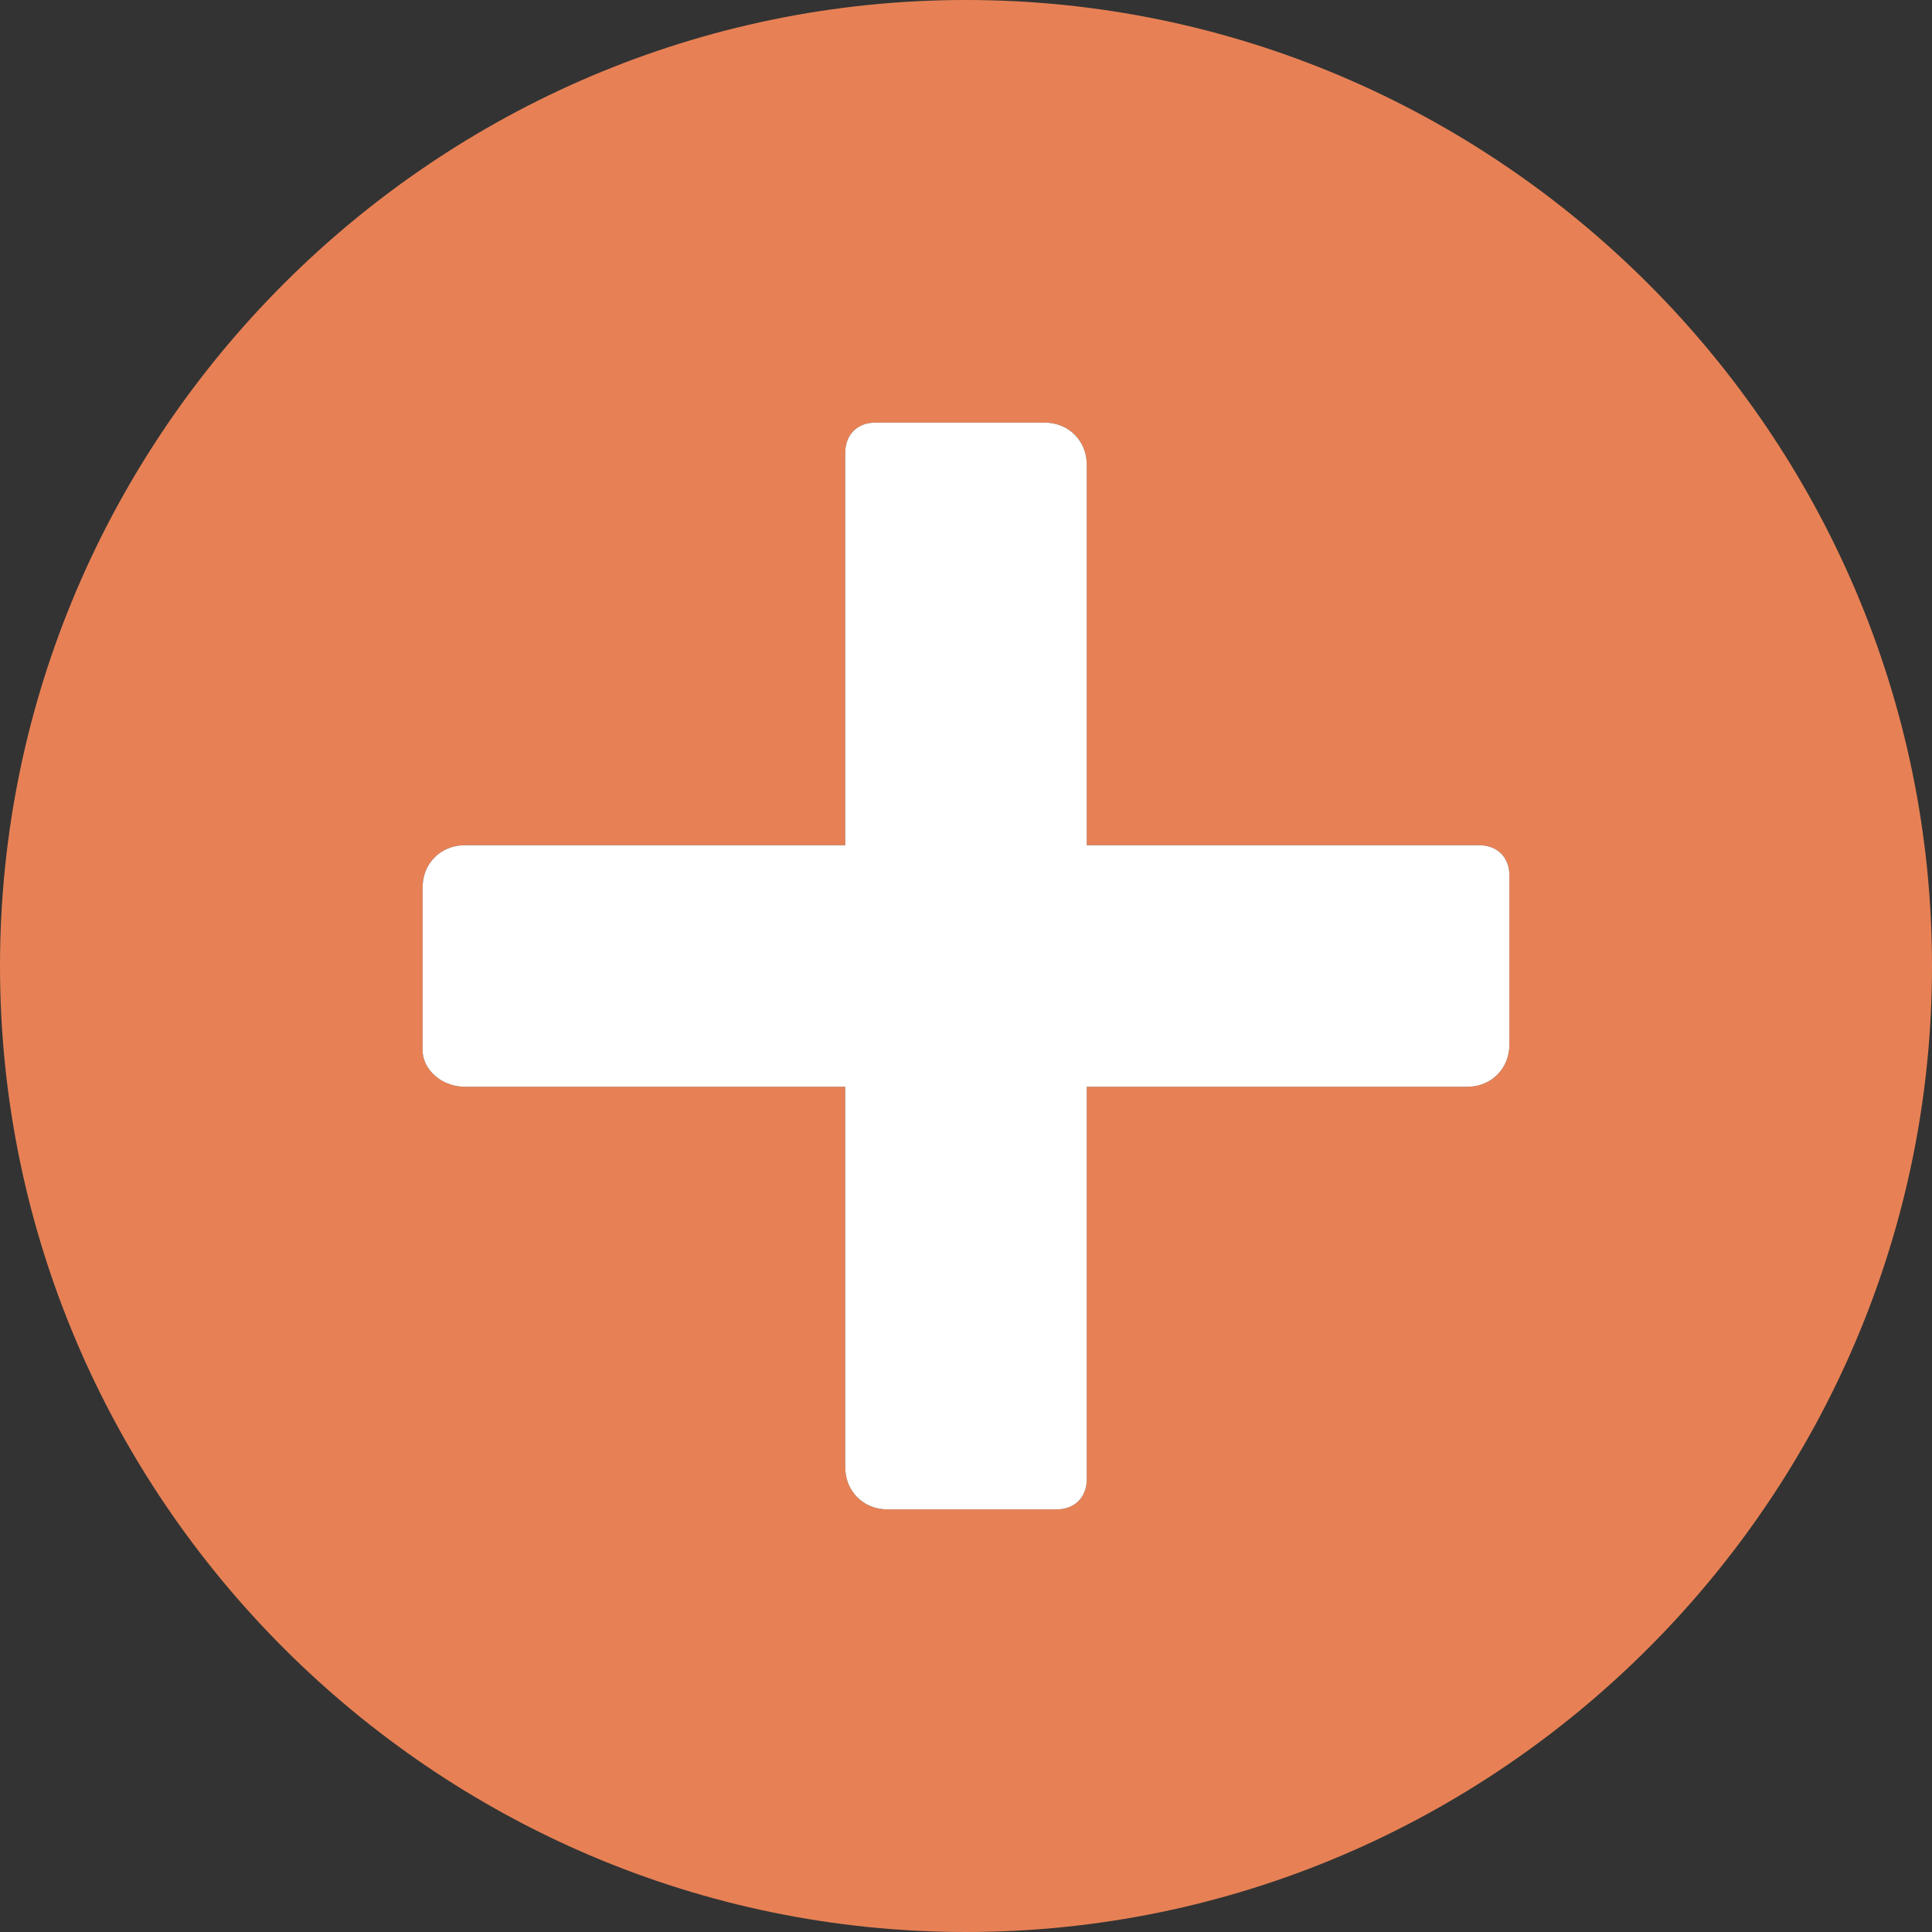 <?xml version="1.0" encoding="UTF-8"?>
<!DOCTYPE svg PUBLIC "-//W3C//DTD SVG 1.1//EN" "http://www.w3.org/Graphics/SVG/1.1/DTD/svg11.dtd">
<svg version="1.1" id="Layer_1" xmlns="http://www.w3.org/2000/svg" xmlns:xlink="http://www.w3.org/1999/xlink" x="0px" y="0px" width="32px" height="32px" viewBox="0 0 32 32" enable-background="new 0 0 32 32" xml:space="preserve">
  <rect x="0" y="0" width="32" height="32" fill="#333333" stroke="none"/>
  <g id="icon">
    <path d="M16,0C7.2,0,0,7.2,0,16s7.2,16,16,16s16,-7.2,16,-16S24.8,0,16,0zM25,17.3c0,0.4,-0.3,0.7,-0.7,0.7h-6.3v6.5c0,0.3,-0.2,0.5,-0.5,0.5h-2.8c-0.4,0,-0.7,-0.3,-0.7,-0.7v-6.3H7.7c-0.4,0,-0.7,-0.3,-0.7,-0.6v-2.7c0,-0.4,0.3,-0.7,0.7,-0.7h6.3V7.5c0,-0.3,0.2,-0.5,0.5,-0.5h2.8c0.4,0,0.7,0.3,0.7,0.7v6.3h6.5c0.3,0,0.5,0.2,0.5,0.5V17.3z" fill="#E78155"/>
    <path d="M24.5,14h-6.5V7.7c0,-0.4,-0.3,-0.7,-0.7,-0.7h-2.8c-0.3,0,-0.5,0.2,-0.5,0.5v6.5H7.7c-0.4,0,-0.7,0.3,-0.7,0.7v2.7c0,0.3,0.3,0.6,0.7,0.6h6.3v6.3c0,0.4,0.3,0.7,0.7,0.7h2.8c0.3,0,0.5,-0.2,0.5,-0.5v-6.5h6.3c0.4,0,0.7,-0.3,0.7,-0.7v-2.8C25,14.2,24.8,14,24.5,14z" fill="#FFFFFF"/>
  </g>
</svg>
